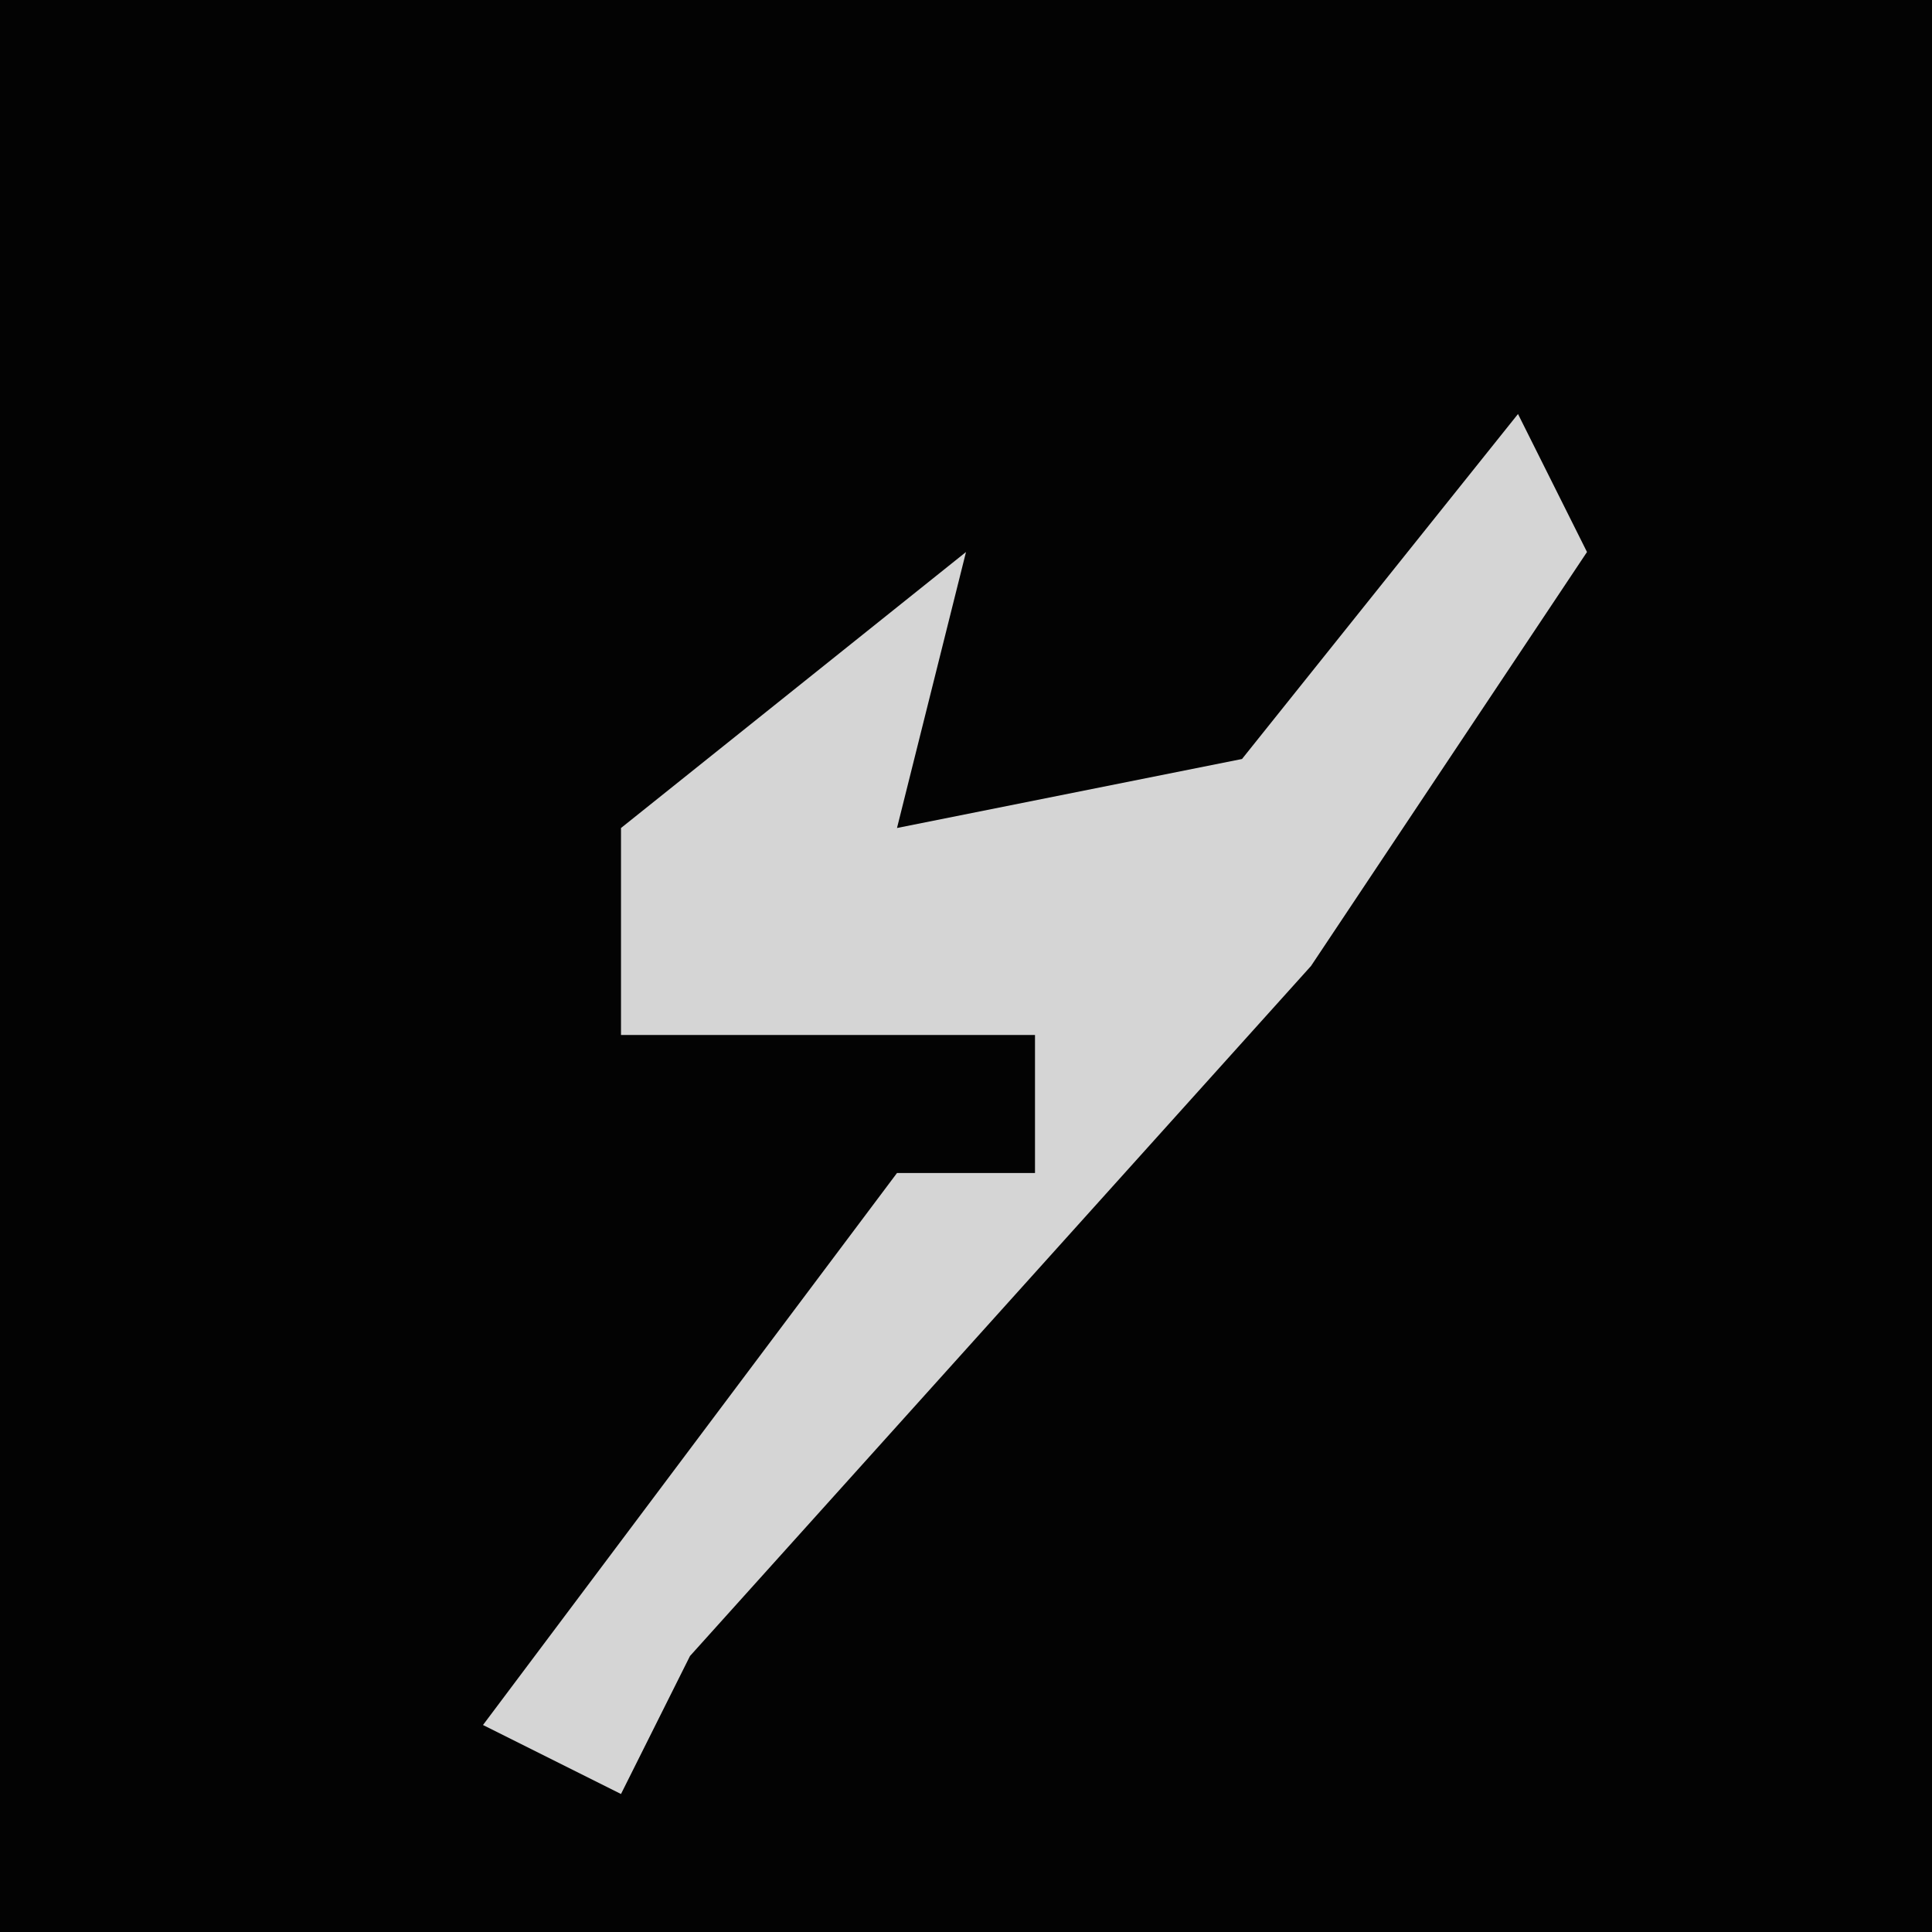 <?xml version="1.0" encoding="UTF-8"?>
<svg version="1.1" xmlns="http://www.w3.org/2000/svg" width="28" height="28">
<path d="M0,0 L28,0 L28,28 L0,28 Z " fill="#030303" transform="translate(0,0)"/>
<path d="M0,0 L1,2 L-3,8 L-12,18 L-13,20 L-15,19 L-9,11 L-7,11 L-7,9 L-13,9 L-13,6 L-8,2 L-9,6 L-4,5 Z " fill="#D5D5D5" transform="translate(22,6)"/>
</svg>
